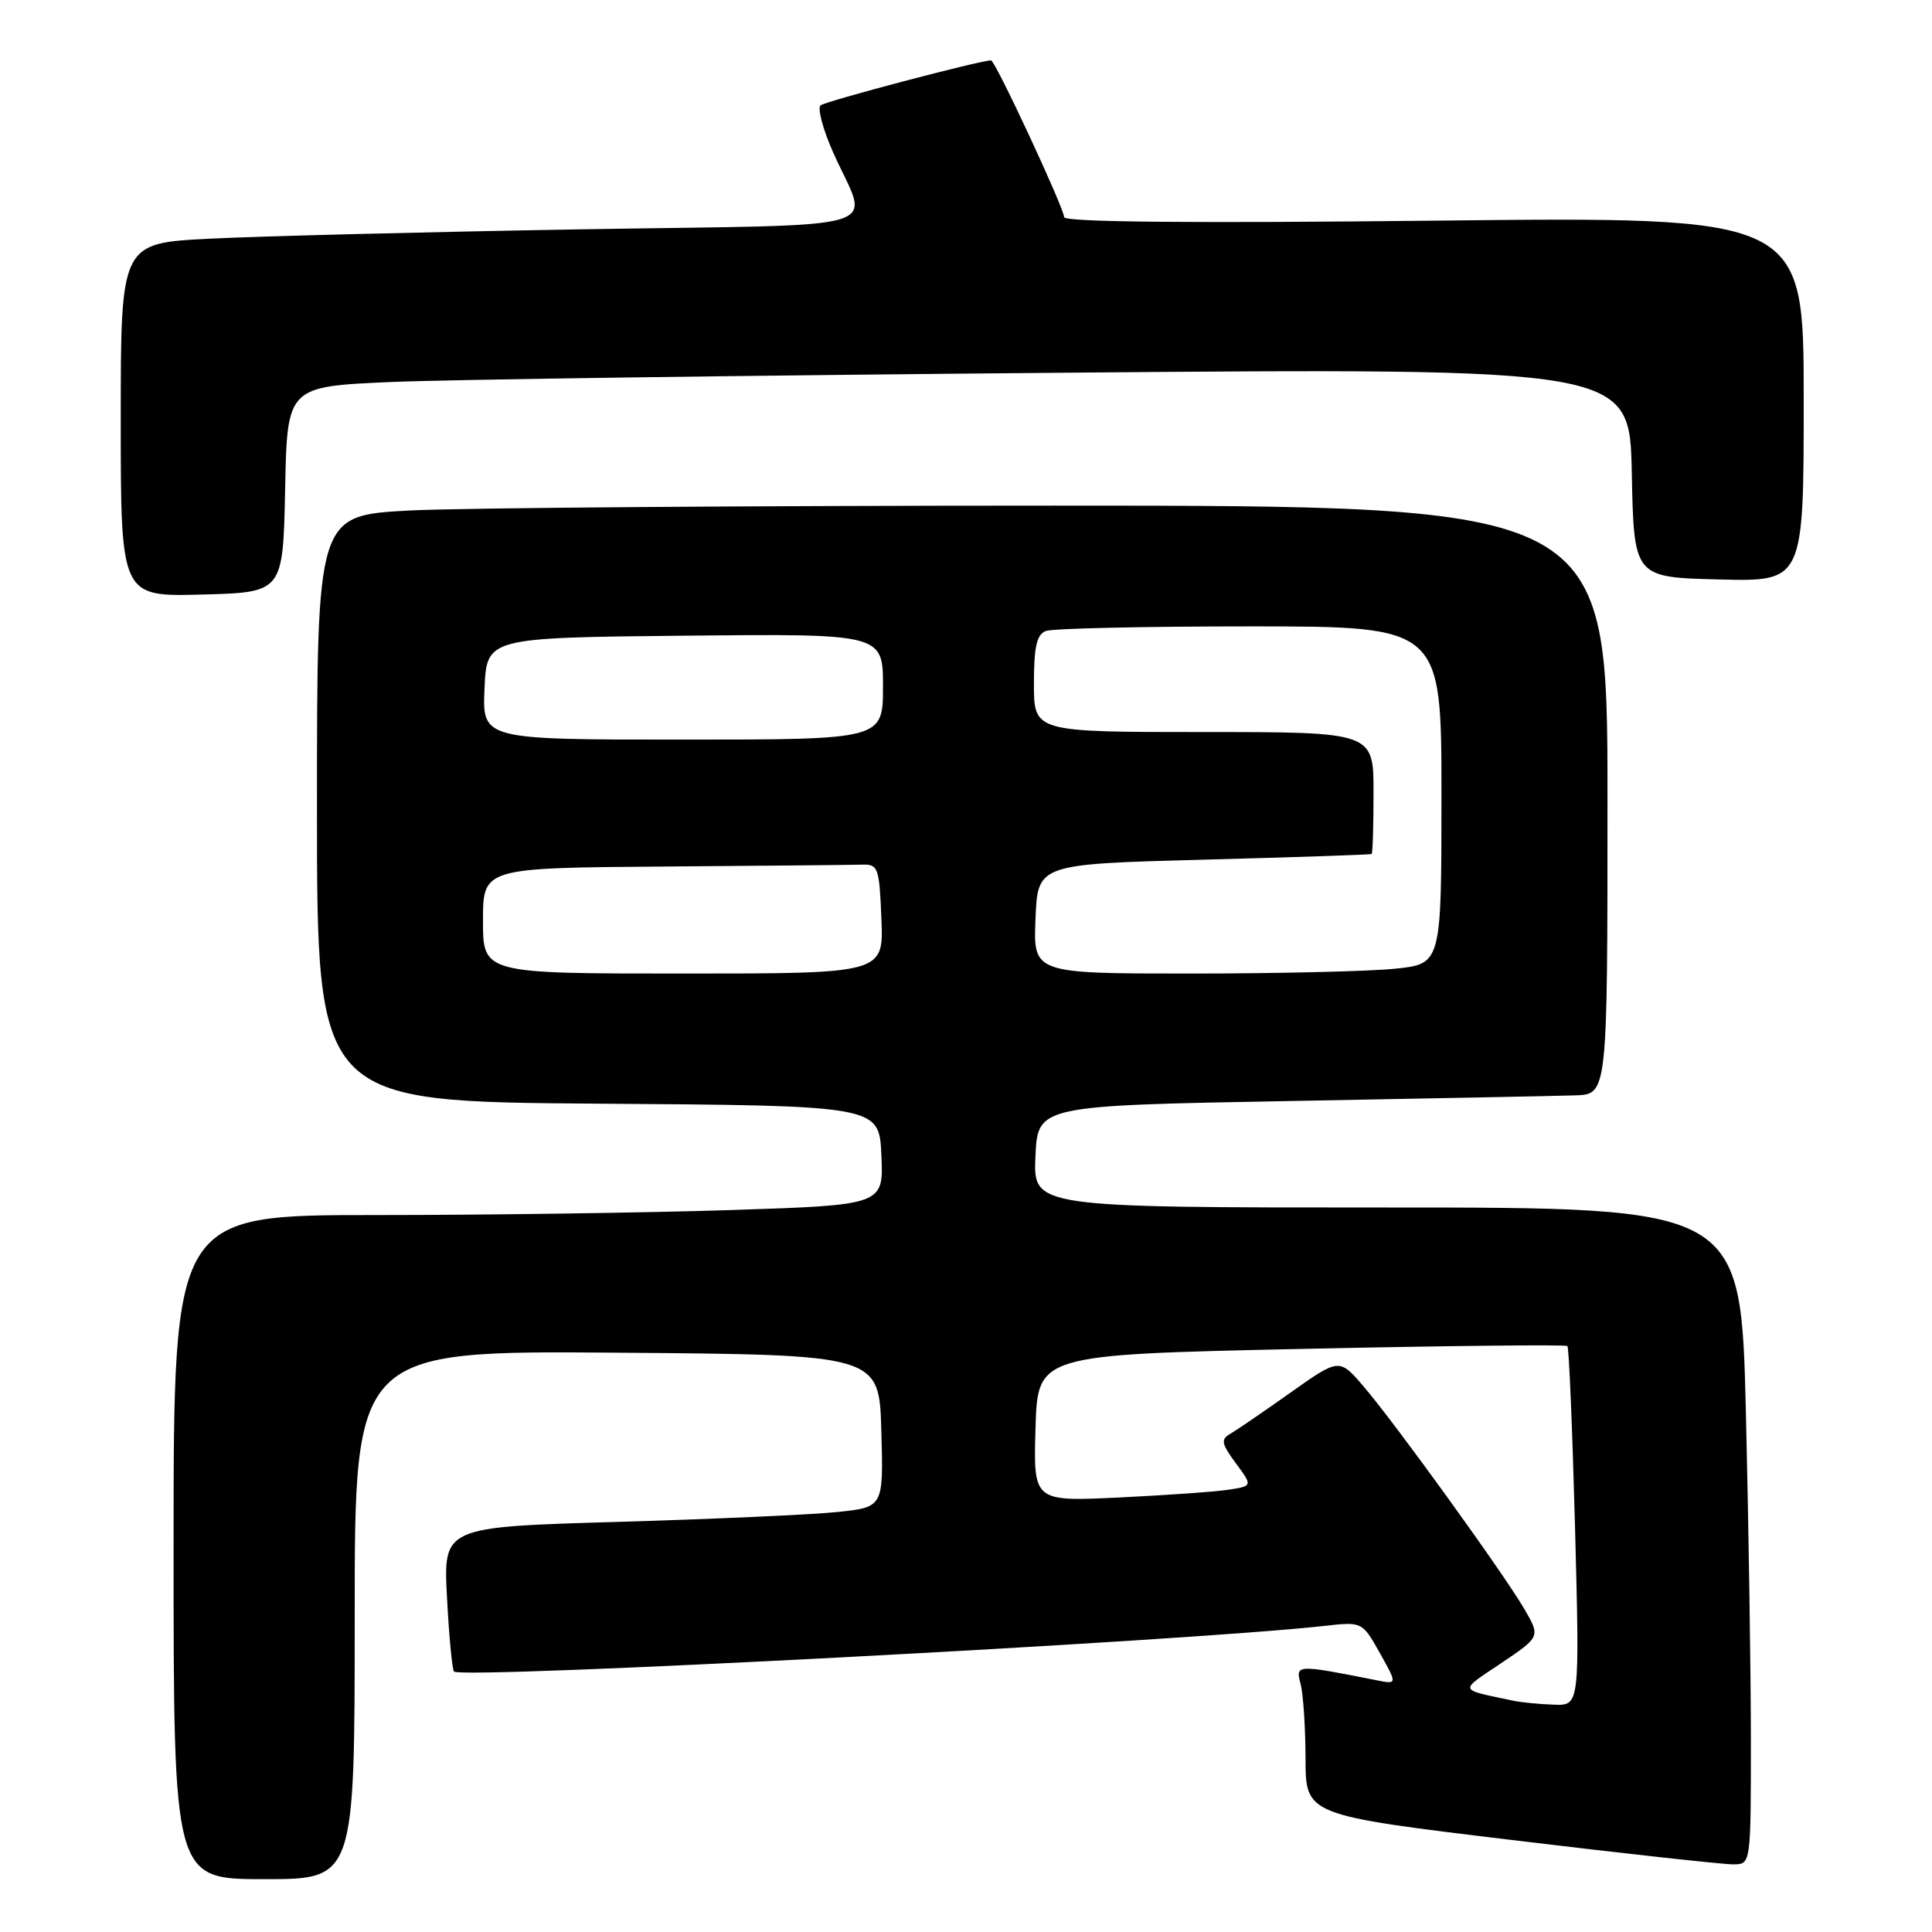 <?xml version="1.0" encoding="UTF-8" standalone="no"?>
<!DOCTYPE svg PUBLIC "-//W3C//DTD SVG 1.1//EN" "http://www.w3.org/Graphics/SVG/1.1/DTD/svg11.dtd" >
<svg xmlns="http://www.w3.org/2000/svg" xmlns:xlink="http://www.w3.org/1999/xlink" version="1.1" viewBox="0 0 256 256">
 <g >
 <path fill="currentColor"
d=" M 47.00 213.99 C 47.00 178.97 47.00 178.97 81.75 179.24 C 116.50 179.50 116.50 179.50 116.78 189.60 C 117.07 199.71 117.07 199.71 110.95 200.35 C 107.59 200.70 94.46 201.29 81.79 201.66 C 58.74 202.33 58.74 202.33 59.23 211.69 C 59.50 216.84 59.92 221.25 60.16 221.49 C 61.19 222.52 157.24 217.48 175.50 215.44 C 180.50 214.88 180.50 214.88 182.84 219.04 C 185.17 223.20 185.17 223.20 182.34 222.63 C 171.77 220.53 171.64 220.54 172.33 223.11 C 172.68 224.42 172.98 228.88 172.99 233.00 C 173.00 240.51 173.00 240.51 200.25 243.80 C 215.24 245.61 228.51 247.07 229.75 247.04 C 231.99 247.00 232.00 246.93 232.00 230.66 C 232.00 221.68 231.70 202.10 231.34 187.16 C 230.68 160.00 230.68 160.00 183.79 160.00 C 136.91 160.00 136.91 160.00 137.20 153.25 C 137.50 146.50 137.50 146.50 171.00 145.89 C 189.43 145.55 206.41 145.22 208.75 145.14 C 213.00 145.00 213.00 145.00 213.00 106.00 C 213.00 67.00 213.00 67.00 139.66 67.00 C 99.32 67.00 60.84 67.29 54.16 67.65 C 42.00 68.31 42.00 68.31 42.00 107.14 C 42.00 145.98 42.00 145.98 79.25 146.24 C 116.50 146.50 116.50 146.50 116.79 153.09 C 117.08 159.68 117.08 159.68 96.79 160.34 C 85.63 160.70 64.46 161.00 49.75 161.00 C 23.00 161.00 23.00 161.00 23.00 205.00 C 23.00 249.00 23.00 249.00 35.00 249.00 C 47.00 249.00 47.00 249.00 47.00 213.99 Z  M 37.78 64.86 C 38.05 51.22 38.05 51.22 51.78 50.62 C 59.32 50.29 99.35 49.74 140.72 49.39 C 215.94 48.76 215.94 48.76 216.22 62.63 C 216.50 76.50 216.50 76.50 227.75 76.78 C 239.00 77.07 239.00 77.07 239.00 52.88 C 239.00 28.70 239.00 28.70 190.00 29.24 C 157.66 29.59 141.00 29.43 141.00 28.77 C 141.00 27.59 131.87 8.00 131.32 8.00 C 129.87 8.00 109.34 13.42 108.73 13.96 C 108.30 14.34 109.03 17.09 110.34 20.07 C 115.13 30.96 119.33 29.67 76.78 30.39 C 56.28 30.74 34.21 31.30 27.75 31.63 C 16.00 32.22 16.00 32.22 16.00 55.64 C 16.00 79.07 16.00 79.07 26.75 78.78 C 37.50 78.50 37.50 78.50 37.78 64.86 Z  M 200.50 225.35 C 193.14 223.79 193.27 224.17 198.91 220.38 C 204.12 216.87 204.12 216.87 201.97 213.18 C 199.16 208.38 184.85 188.57 180.70 183.73 C 177.46 179.95 177.46 179.95 170.98 184.54 C 167.42 187.07 163.83 189.52 163.01 189.99 C 161.73 190.73 161.84 191.29 163.75 193.88 C 165.99 196.91 165.99 196.91 162.75 197.40 C 160.96 197.67 154.42 198.13 148.21 198.43 C 136.93 198.96 136.93 198.96 137.21 189.23 C 137.50 179.50 137.50 179.50 172.41 178.74 C 191.61 178.32 207.49 178.15 207.69 178.36 C 207.90 178.57 208.35 189.37 208.70 202.37 C 209.32 226.00 209.32 226.00 205.91 225.88 C 204.03 225.82 201.60 225.58 200.50 225.35 Z  M 64.00 122.00 C 64.00 115.00 64.00 115.00 88.00 114.82 C 101.20 114.72 113.01 114.61 114.25 114.57 C 116.36 114.50 116.52 114.96 116.79 121.75 C 117.09 129.00 117.09 129.00 90.54 129.00 C 64.00 129.00 64.00 129.00 64.00 122.00 Z  M 137.21 121.75 C 137.50 114.50 137.50 114.50 159.50 113.91 C 171.60 113.59 181.61 113.25 181.75 113.16 C 181.89 113.07 182.00 109.40 182.00 105.00 C 182.00 97.00 182.00 97.00 159.50 97.00 C 137.00 97.00 137.00 97.00 137.00 90.61 C 137.00 85.70 137.37 84.07 138.58 83.61 C 139.45 83.27 151.60 83.00 165.58 83.00 C 191.00 83.00 191.00 83.00 191.00 105.36 C 191.00 127.72 191.00 127.72 184.85 128.36 C 181.47 128.71 169.30 129.00 157.81 129.00 C 136.91 129.00 136.91 129.00 137.21 121.75 Z  M 64.20 91.25 C 64.50 84.50 64.50 84.50 90.75 84.23 C 117.00 83.97 117.00 83.97 117.00 90.98 C 117.00 98.00 117.00 98.00 90.45 98.00 C 63.91 98.00 63.91 98.00 64.20 91.25 Z "/>
</g>
</svg>